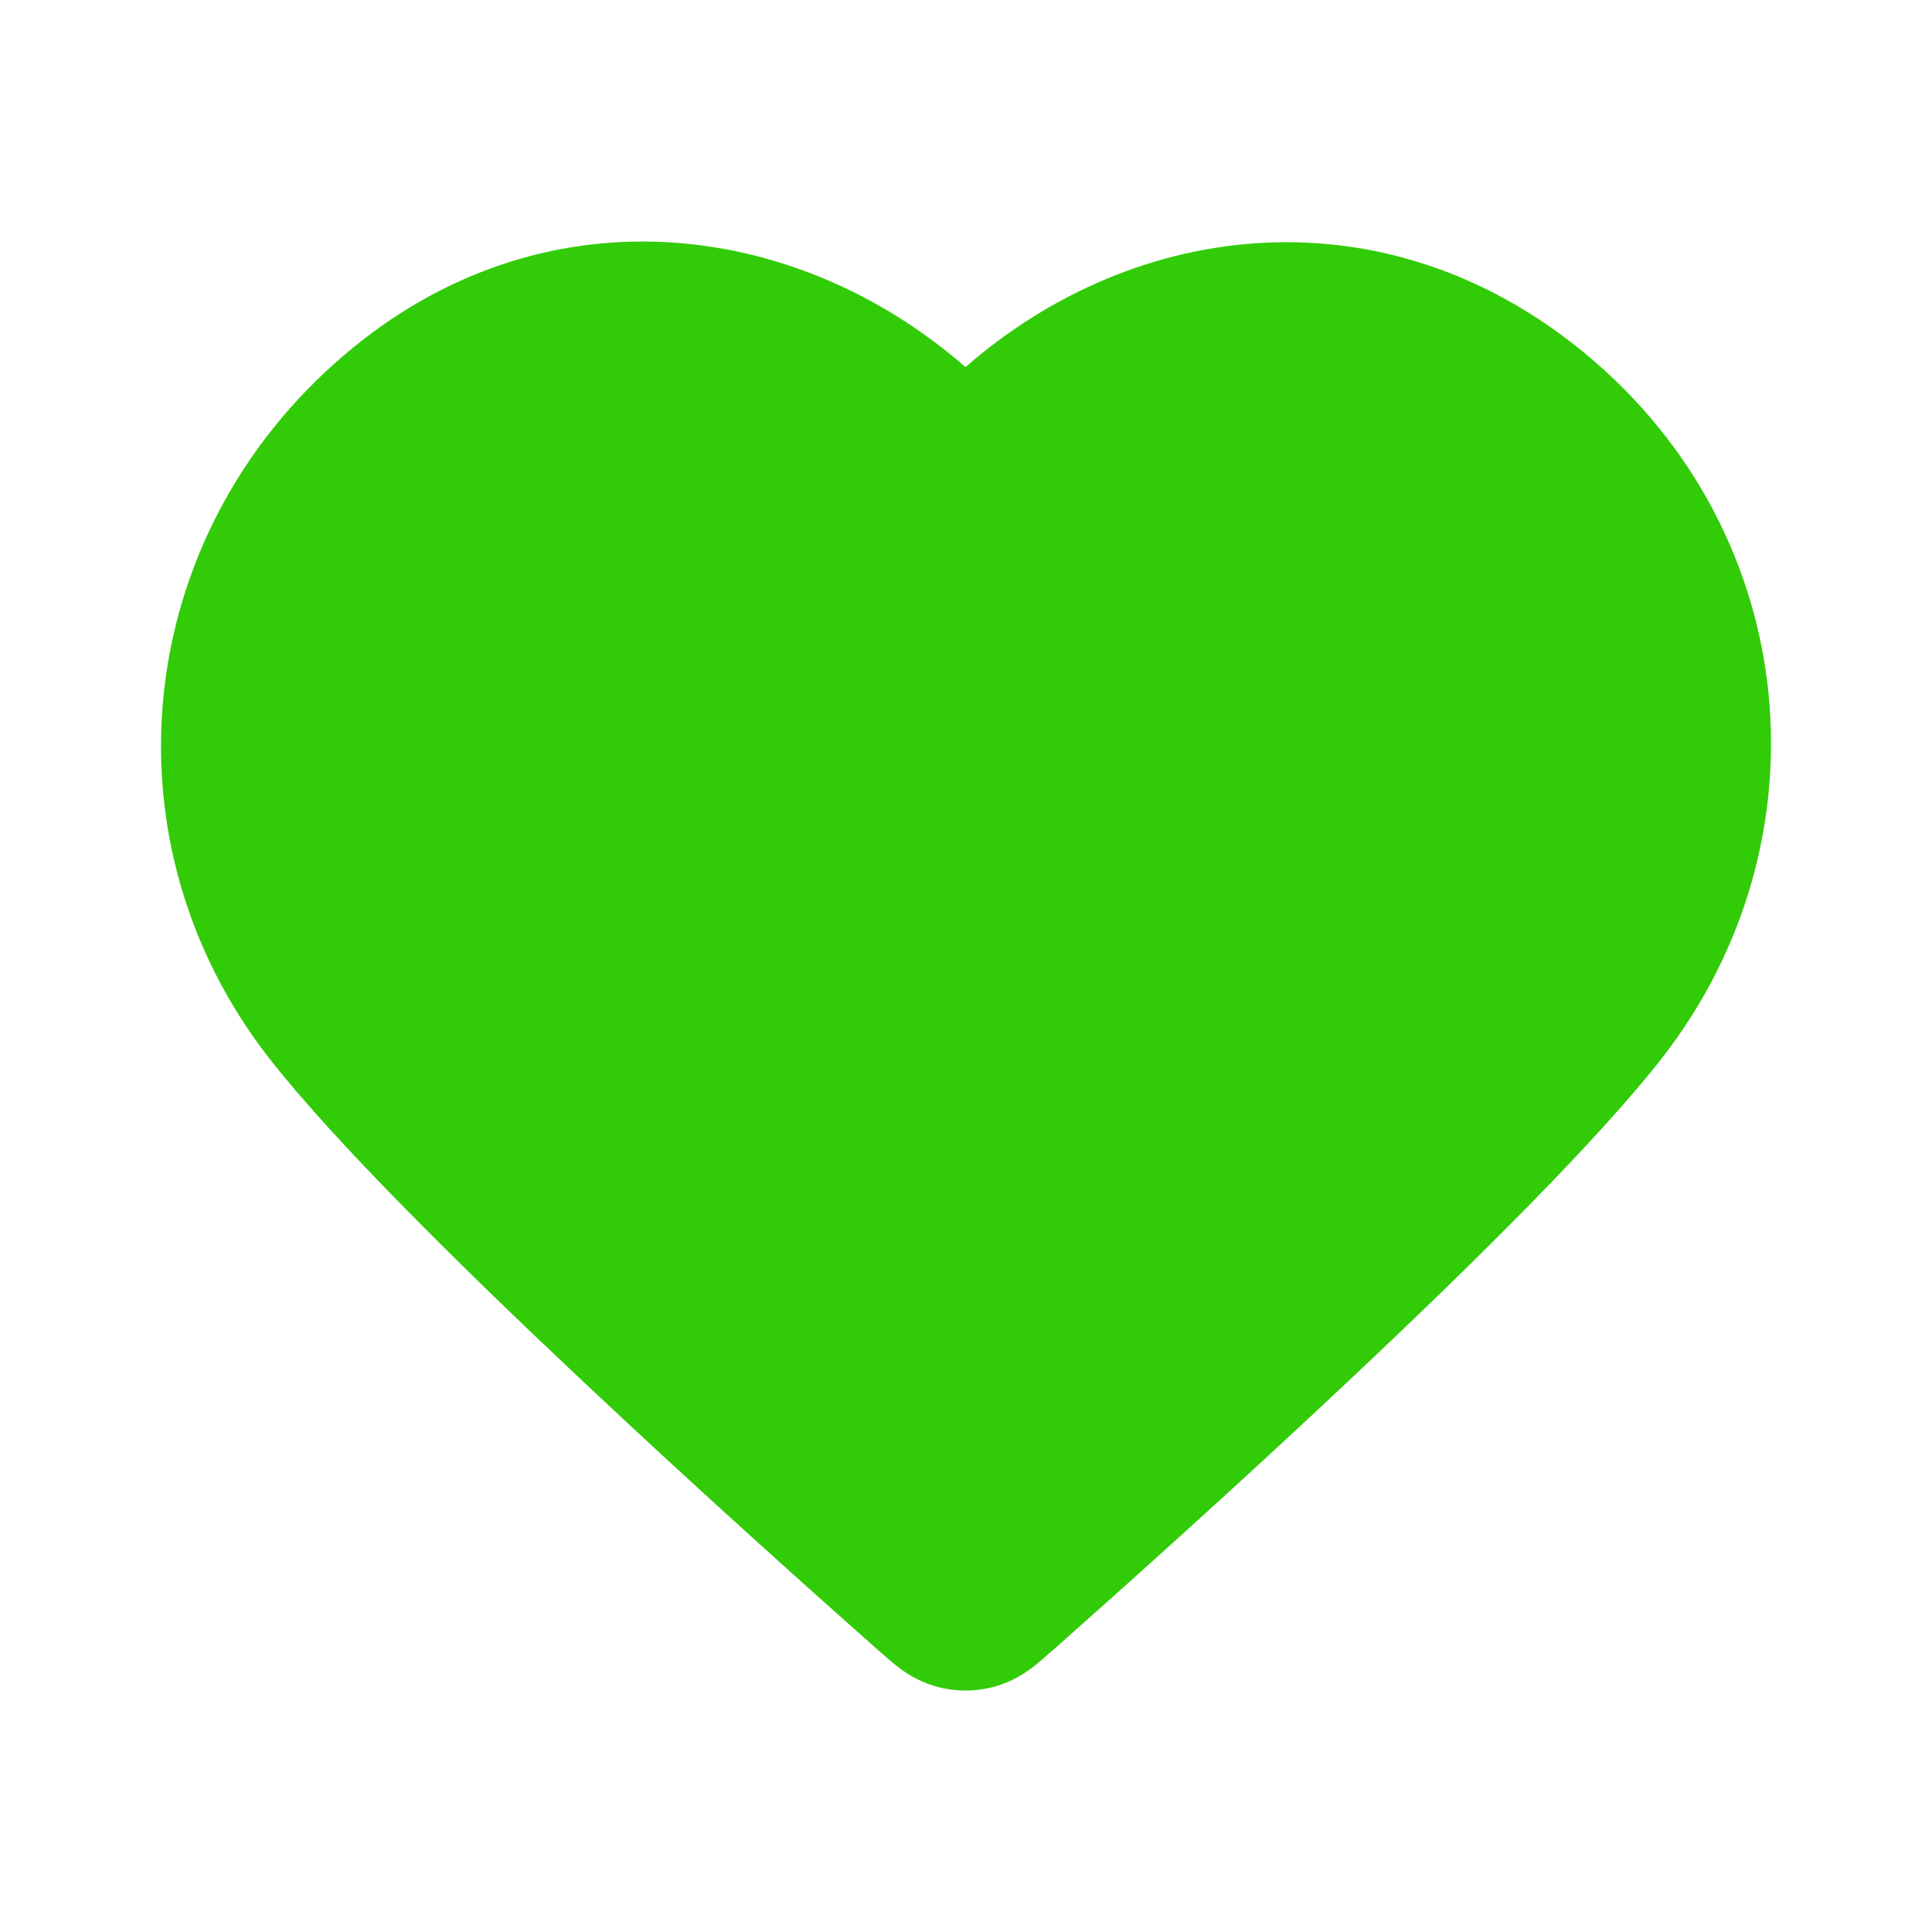 <svg viewBox="0 0 16 16" fill="none" xmlns="http://www.w3.org/2000/svg">
  <path fill-rule="evenodd" clip-rule="evenodd"
    d="M7.996 3.04C6.578 1.803 4.48 1.55 2.852 2.939C1.09 4.441 0.834 6.972 2.227 8.761C2.756 9.44 3.788 10.461 4.78 11.395C5.783 12.341 6.785 13.234 7.278 13.671C7.281 13.673 7.285 13.676 7.288 13.679C7.334 13.72 7.392 13.771 7.447 13.813C7.514 13.863 7.609 13.924 7.736 13.962C7.905 14.013 8.087 14.013 8.256 13.962C8.383 13.924 8.478 13.863 8.545 13.813C8.6 13.771 8.658 13.72 8.704 13.679C8.707 13.676 8.71 13.673 8.714 13.671C9.207 13.234 10.209 12.341 11.212 11.395C12.204 10.461 13.236 9.44 13.765 8.761C15.153 6.978 14.936 4.429 13.134 2.933C11.487 1.567 9.412 1.802 7.996 3.04Z"
    fill="#32CB08" />
</svg>